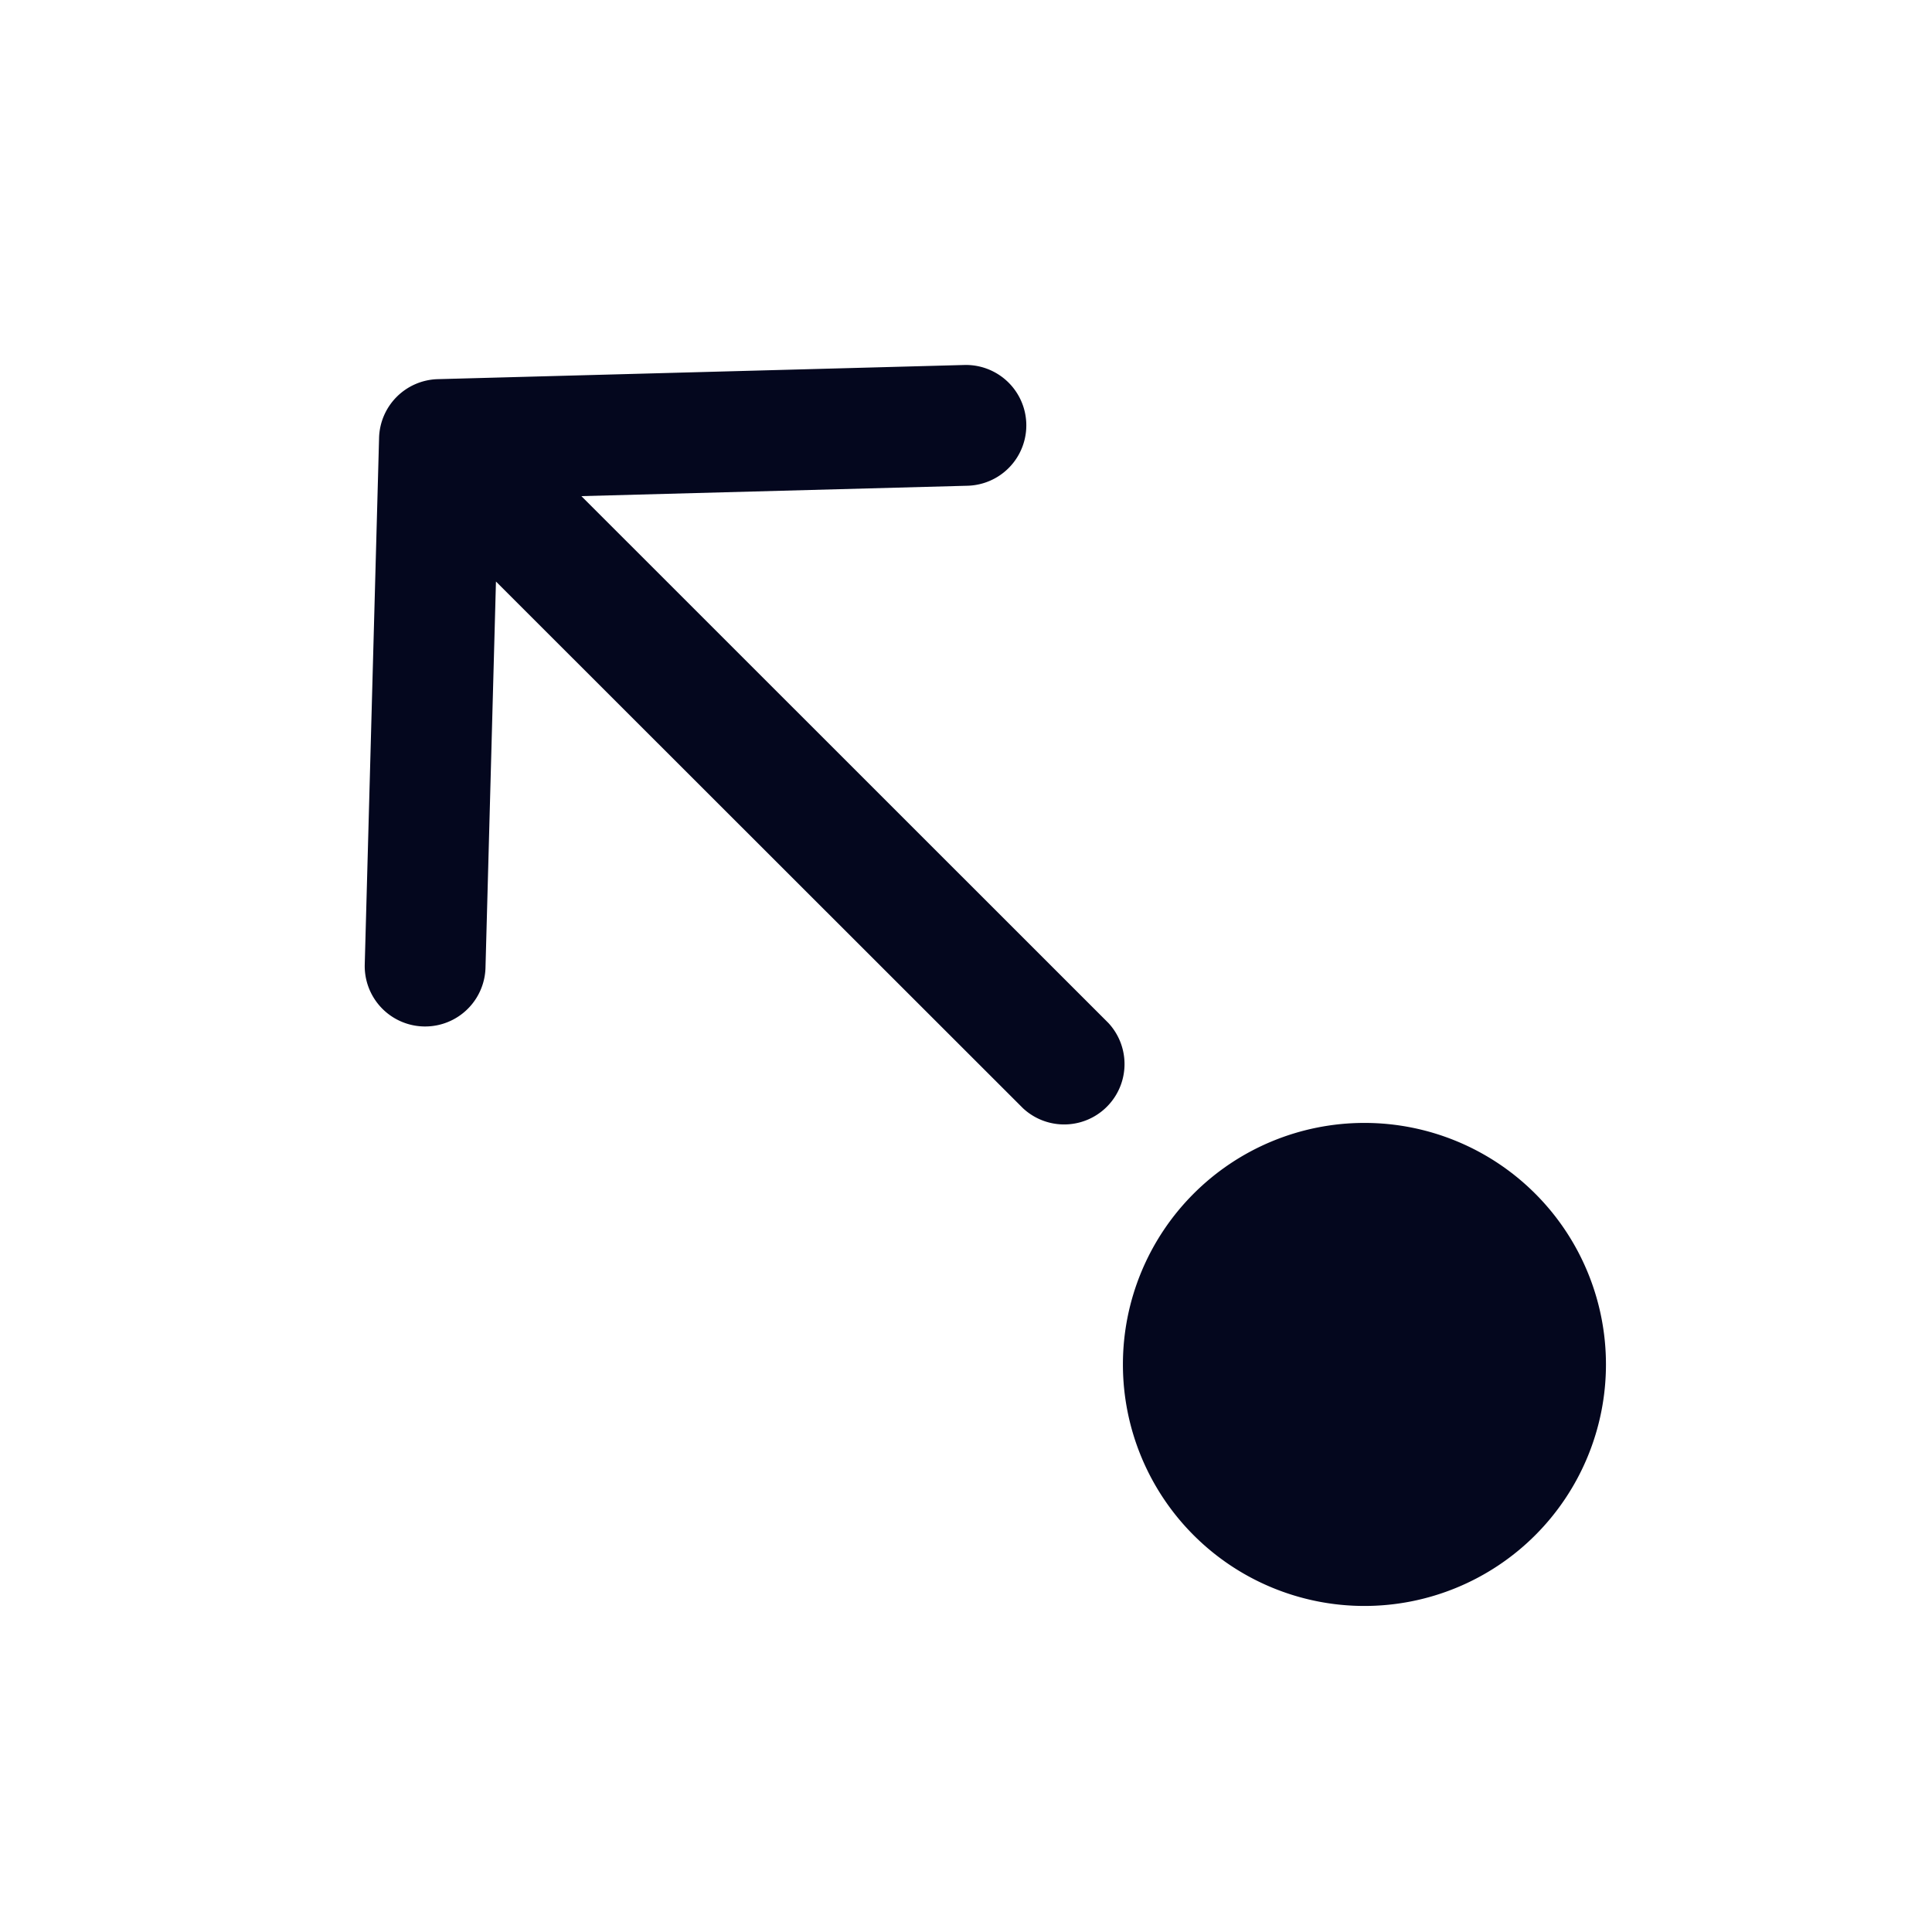 <svg xmlns="http://www.w3.org/2000/svg" width="24" height="24" fill="none"><path fill="#04071E" d="M13.768 12.707a.75.75 0 0 1-1.06 1.06L6.161 7.224l-.13 4.797a.75.75 0 0 1-1.5-.04l.178-6.541a.75.75 0 0 1 .73-.73l6.54-.176a.75.75 0 0 1 .04 1.5l-4.797.129zm5.303 2.121a3 3 0 1 1-4.243 4.243 3 3 0 0 1 4.243-4.243"/></svg>